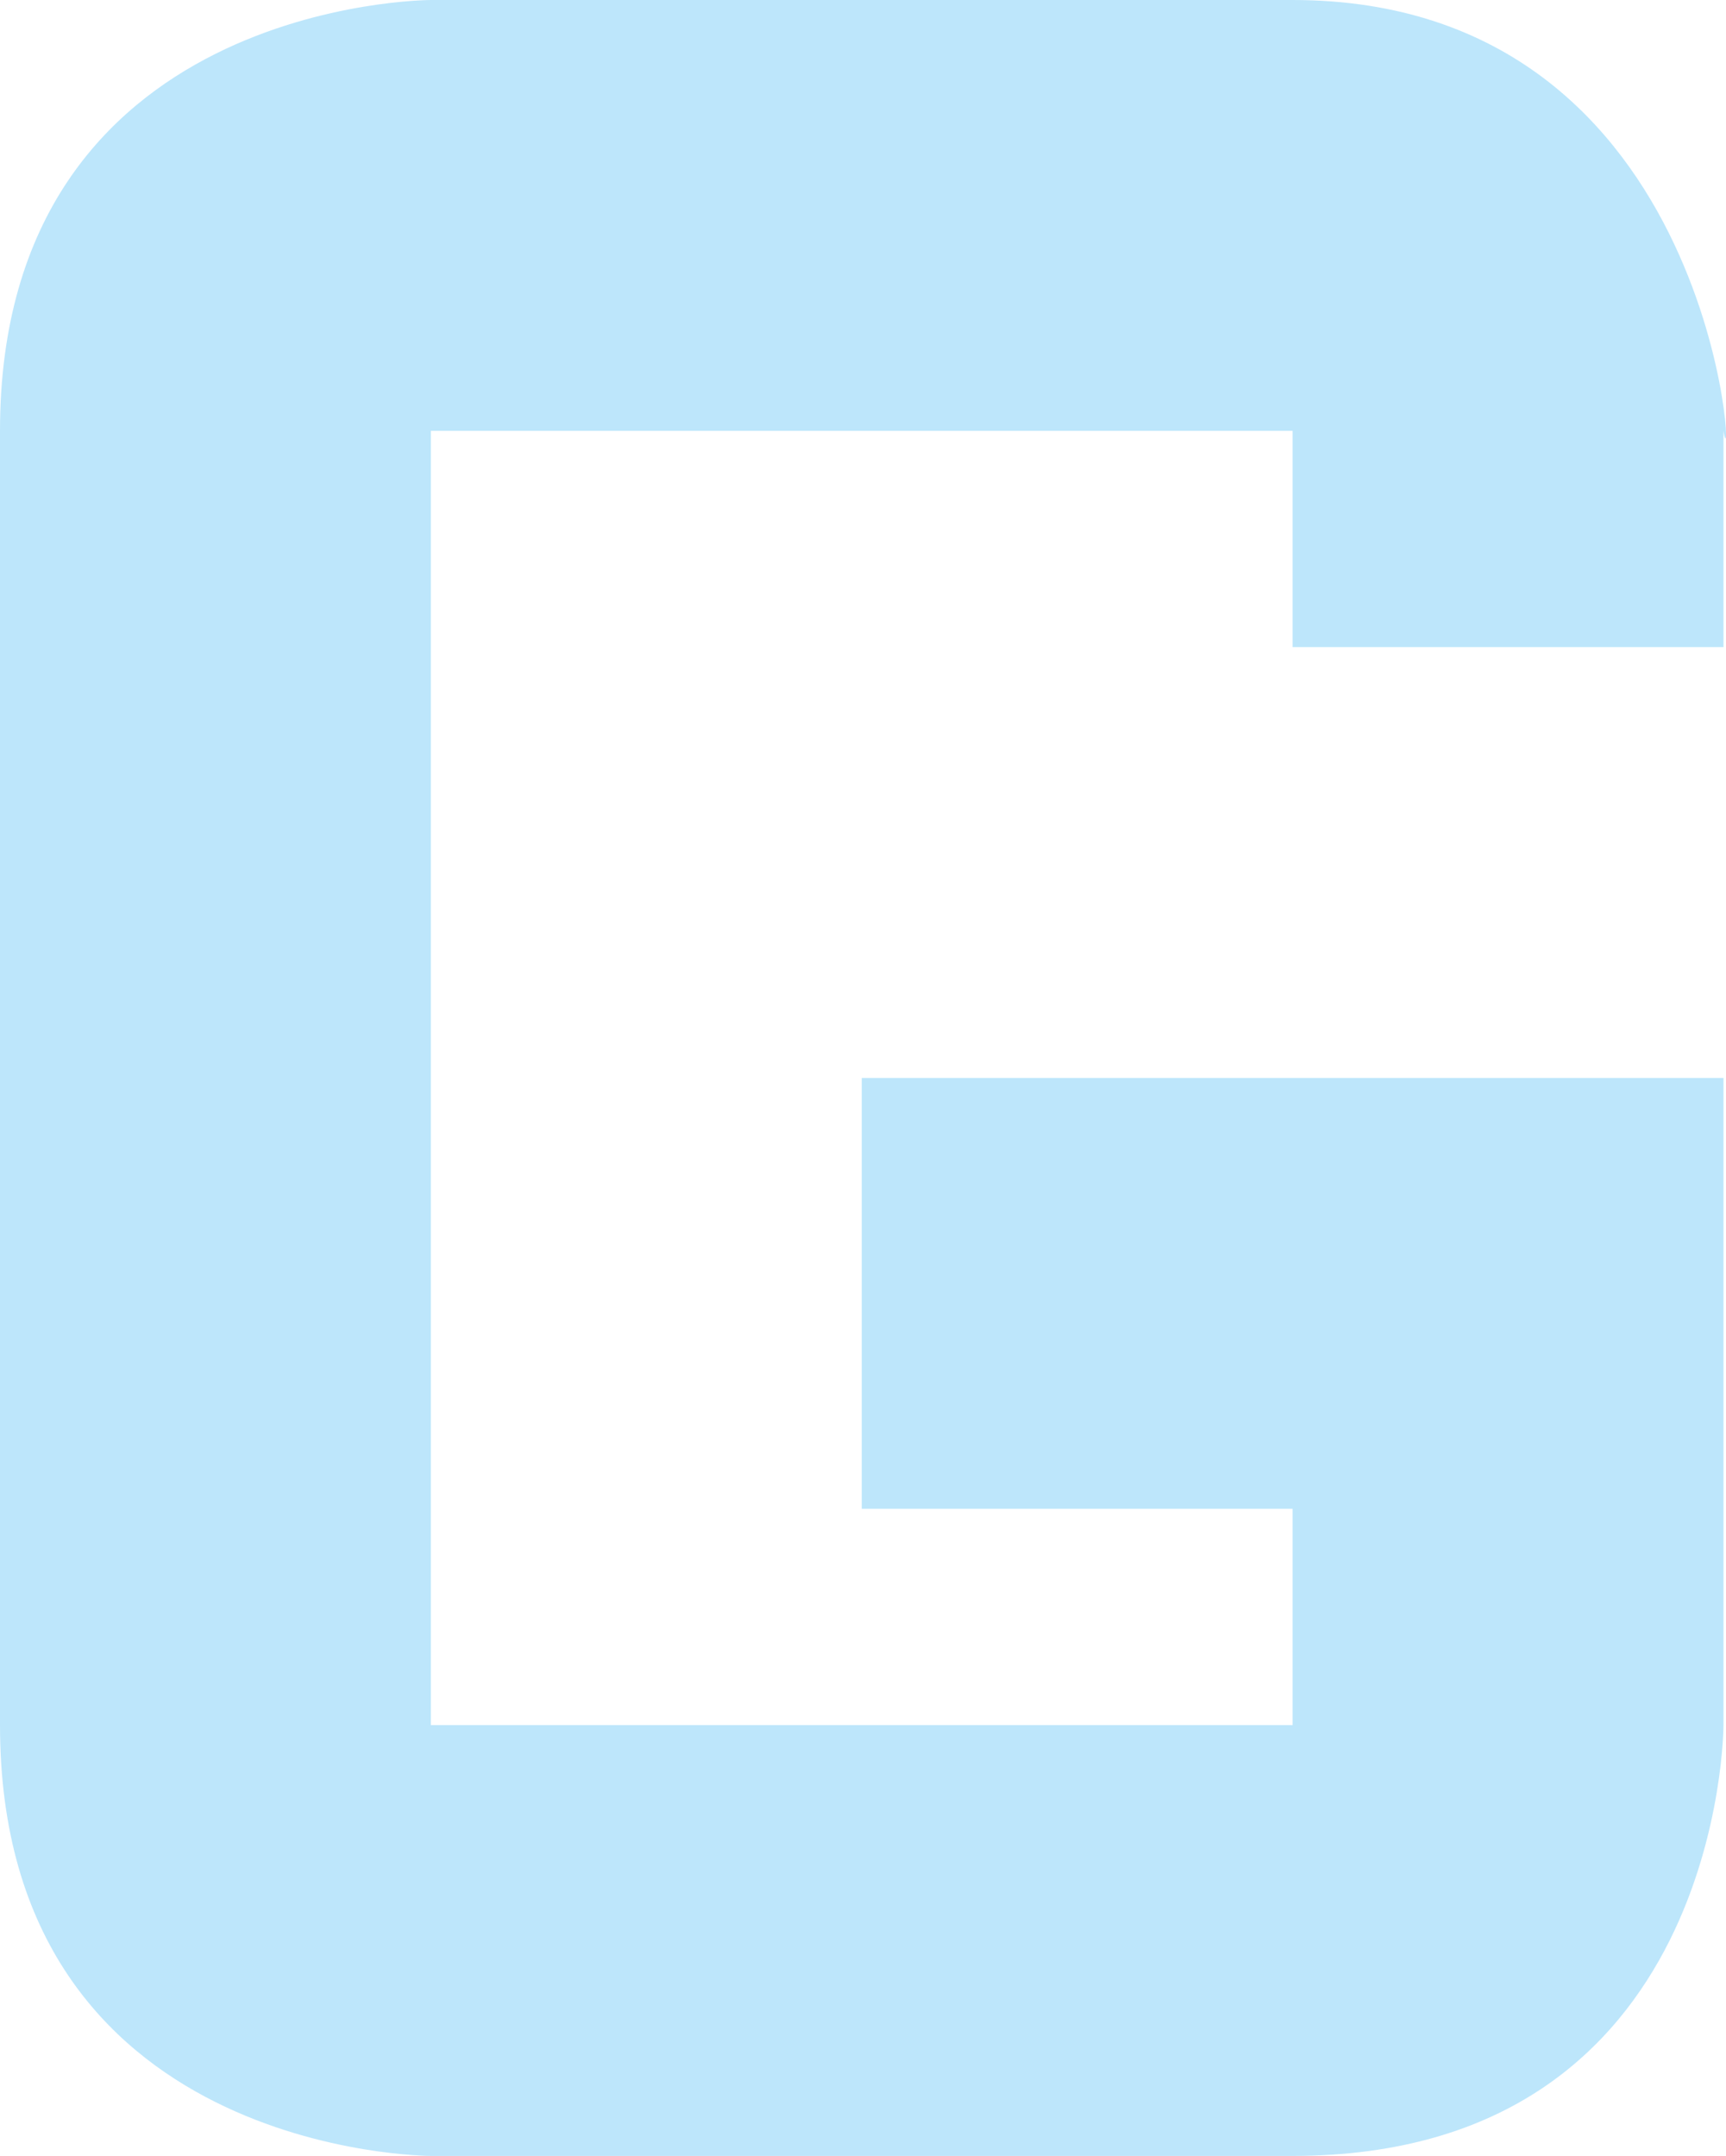 <?xml version="1.0" encoding="UTF-8" standalone="no"?>
<svg
   width="10.295"
   height="12.86"
   id="svg9"
   version="1.1"
   sodipodi:docname="network-cellular-gprs-symbolic.svg"
   inkscape:version="0.92.4 (5da689c313, 2019-01-14)"
   xmlns:inkscape="http://www.inkscape.org/namespaces/inkscape"
   xmlns:sodipodi="http://sodipodi.sourceforge.net/DTD/sodipodi-0.dtd"
   xmlns="http://www.w3.org/2000/svg"
   xmlns:svg="http://www.w3.org/2000/svg"
   xmlns:rdf="http://www.w3.org/1999/02/22-rdf-syntax-ns#"
   xmlns:cc="http://creativecommons.org/ns#"
   xmlns:dc="http://purl.org/dc/elements/1.1/">
  <sodipodi:namedview
     pagecolor="#ffffff"
     bordercolor="#666666"
     borderopacity="1"
     objecttolerance="10"
     gridtolerance="10"
     guidetolerance="10"
     inkscape:pageopacity="0"
     inkscape:pageshadow="2"
     inkscape:window-width="1131"
     inkscape:window-height="480"
     id="namedview6"
     showgrid="false"
     inkscape:zoom="9.8333333"
     inkscape:cx="12"
     inkscape:cy="12"
     inkscape:window-x="0"
     inkscape:window-y="25"
     inkscape:window-maximized="0"
     inkscape:current-layer="svg9"
     inkscape:showpageshadow="0"
     inkscape:pagecheckerboard="0"
     inkscape:deskcolor="#d1d1d1" />
  <defs
     id="defs3">
    <style
       id="current-color-scheme" />
  </defs>
  <path
     d="m 2.57,-1.7166138e-7 h 5.14 C 10.28,-1.7166138e-7 10.35,3.02 10.28,2.57 v 1.29 H 7.71 v -1.29 h -5.14 V 10.29 h 5.14 V 9 h -2.57 v -2.57 H 10.28 V 10.29 c 0,0 0,2.57 -2.57,2.57 h -5.14 c 0,0 -2.57,0 -2.57,-2.57 V 2.57 C -1.335144e-7,-1.7166138e-7 2.57,-1.7166138e-7 2.57,-1.7166138e-7 Z"
     id="path5"
     inkscape:connector-curvature="0"
     style="color:#ffffff;fill:#bde6fb;fill-opacity:1;stroke-width:1.29" />
</svg>

